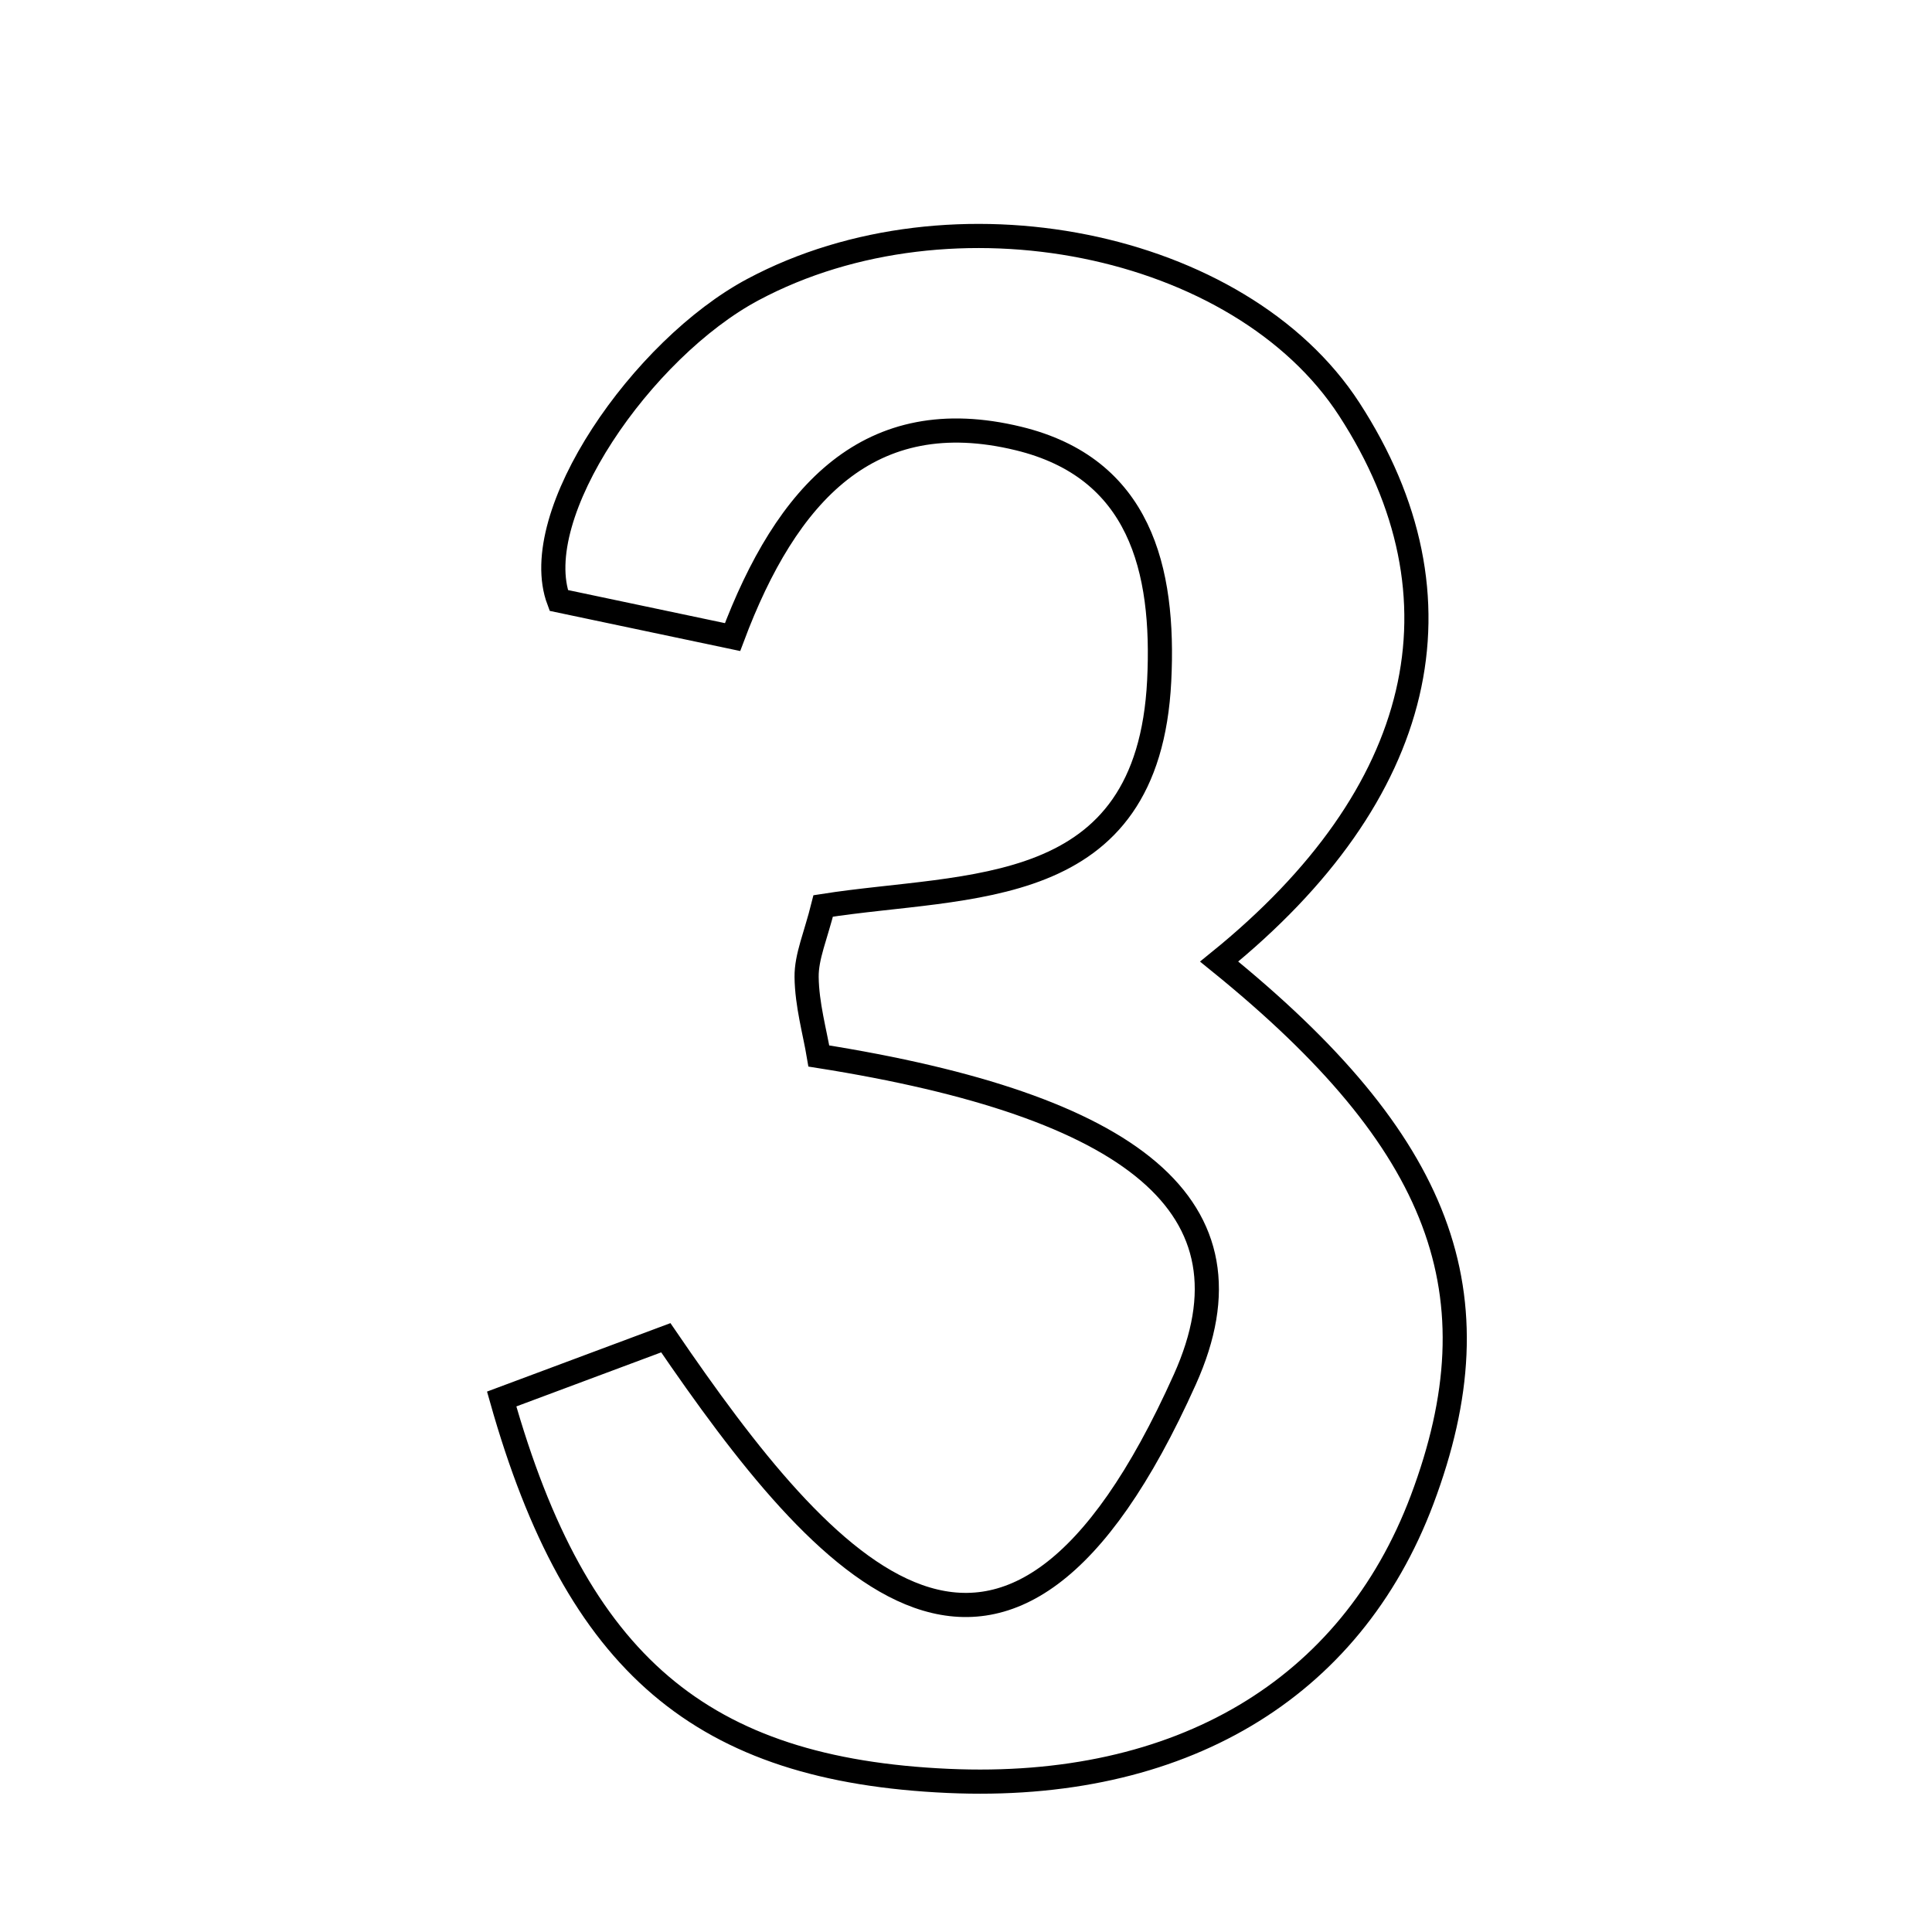 <svg xmlns="http://www.w3.org/2000/svg" viewBox="0.0 0.0 24.0 24.0" height="200px" width="200px"><path fill="none" stroke="black" stroke-width=".3" stroke-opacity="1.0"  filling="0" d="M9.354 3.597 C11.826 2.277 15.407 2.996 16.761 5.084 C18.283 7.431 17.71 9.866 15.145 11.945 C17.916 14.189 18.627 16.074 17.666 18.63 C16.778 20.992 14.655 22.252 11.777 22.123 C8.72 21.985 7.165 20.683 6.232 17.379 C6.884 17.136 7.546 16.889 8.271 16.618 C10.261 19.532 12.491 22.098 14.719 17.135 C15.685 14.985 14.065 13.734 10.172 13.118 C10.122 12.82 10.024 12.479 10.02 12.137 C10.017 11.883 10.133 11.627 10.226 11.254 C12.03 10.971 14.262 11.203 14.4 8.457 C14.469 7.066 14.16 5.813 12.651 5.447 C10.802 4.998 9.771 6.126 9.1 7.914 C8.287 7.743 7.542 7.586 6.941 7.459 C6.543 6.397 7.979 4.33 9.354 3.597"></path></svg>